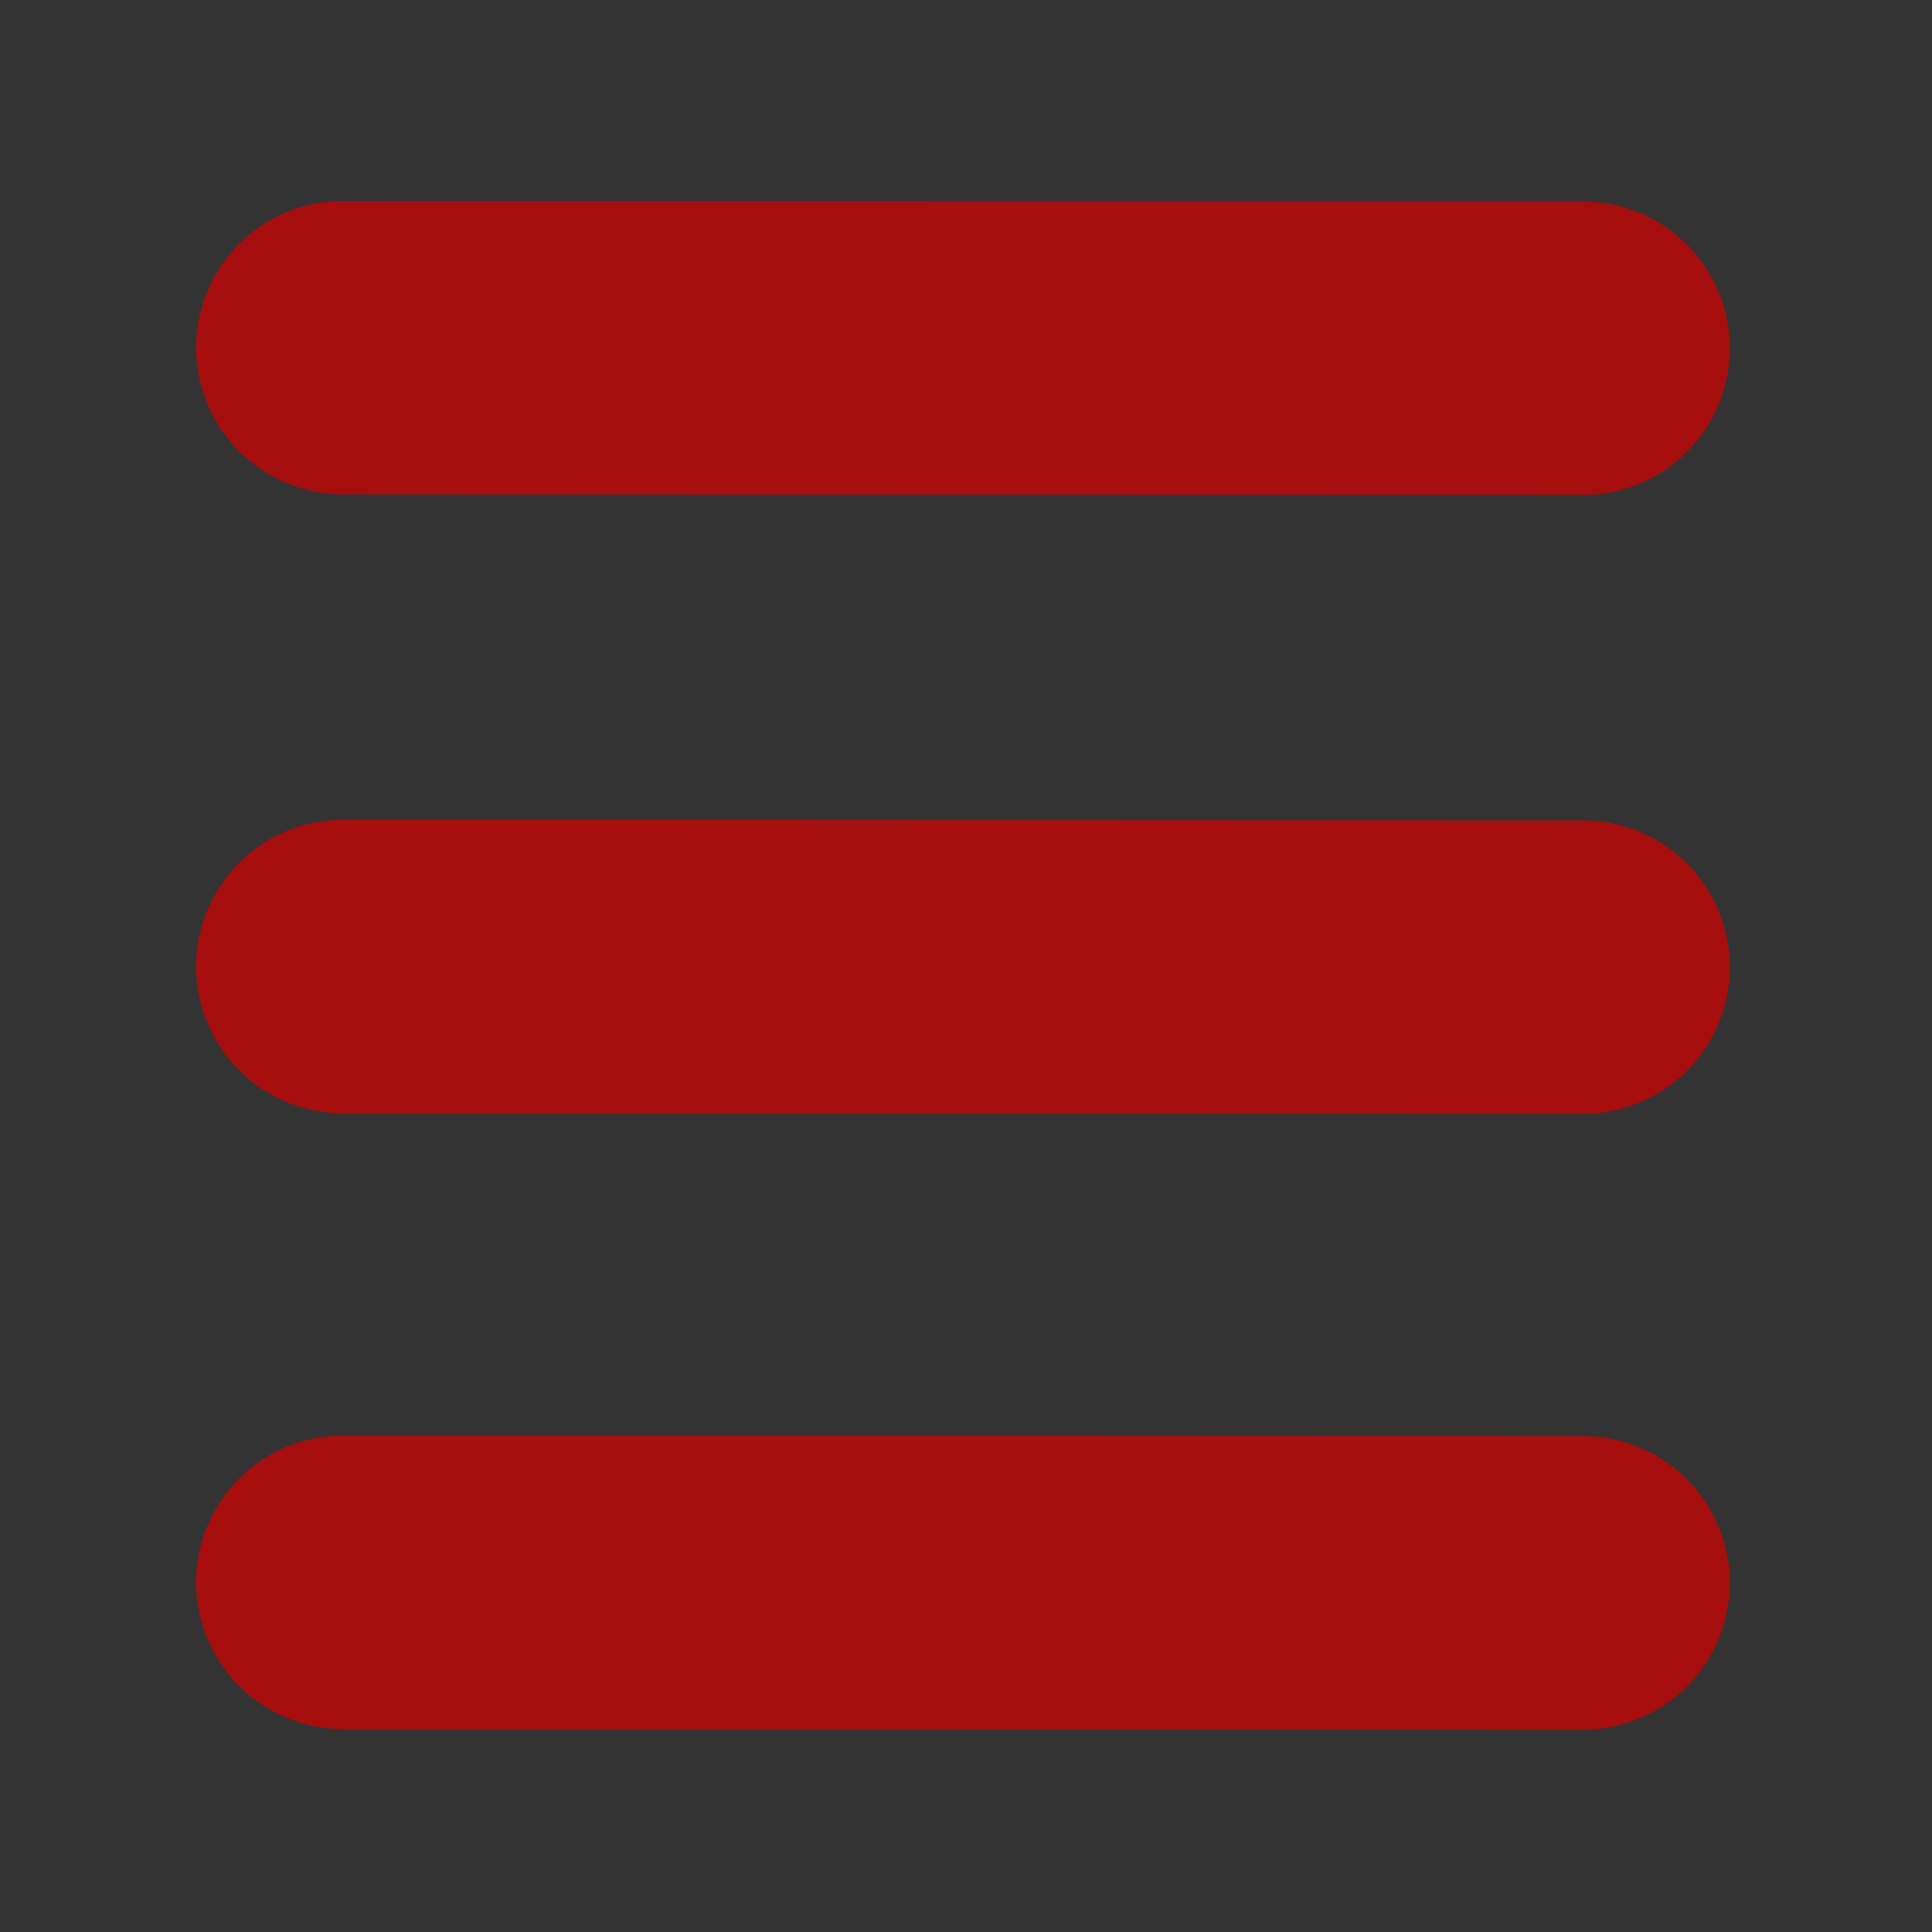 <?xml version="1.0" encoding="UTF-8" standalone="no"?>
<!-- Created with Inkscape (http://www.inkscape.org/) -->

<svg
   width="256"
   height="256"
   viewBox="0 0 67.733 67.733"
   version="1.1"
   id="svg1565"
   inkscape:version="1.2.1 (9c6d41e410, 2022-07-14)"
   sodipodi:docname="applogo.svg"
   xmlns:inkscape="http://www.inkscape.org/namespaces/inkscape"
   xmlns:sodipodi="http://sodipodi.sourceforge.net/DTD/sodipodi-0.dtd"
   xmlns="http://www.w3.org/2000/svg"
   xmlns:svg="http://www.w3.org/2000/svg">
  <rect x="0" y="0" width="67.733" height="67.733" fill="#333333" stroke="none"/>
  <sodipodi:namedview
     id="namedview1567"
     pagecolor="#ffffff"
     bordercolor="#000000"
     borderopacity="0.25"
     inkscape:showpageshadow="2"
     inkscape:pageopacity="0.0"
     inkscape:pagecheckerboard="false"
     inkscape:deskcolor="#d1d1d1"
     inkscape:document-units="mm"
     showgrid="false"
     inkscape:zoom="2.96875"
     inkscape:cx="117.55789"
     inkscape:cy="134.06316"
     inkscape:window-width="1920"
     inkscape:window-height="999"
     inkscape:window-x="0"
     inkscape:window-y="0"
     inkscape:window-maximized="1"
     inkscape:current-layer="layer1"
     showguides="true">
    <sodipodi:guide
       position="66.396,33.778"
       orientation="0,-1"
       id="guide3390"
       inkscape:locked="false" />
    <sodipodi:guide
       position="33.956,66.753"
       orientation="1,0"
       id="guide3392"
       inkscape:locked="false" />
    <sodipodi:guide
       position="0,67.733"
       orientation="0,256"
       id="guide3450"
       inkscape:locked="false" />
    <sodipodi:guide
       position="67.733,67.733"
       orientation="256,0"
       id="guide3452"
       inkscape:locked="false" />
    <sodipodi:guide
       position="67.733,0"
       orientation="0,-256"
       id="guide3454"
       inkscape:locked="false" />
    <sodipodi:guide
       position="0,0"
       orientation="-256,0"
       id="guide3456"
       inkscape:locked="false" />
    <sodipodi:guide
       position="33.867,33.867"
       orientation="0.707,-0.707"
       id="guide4372"
       inkscape:locked="false" />
    <sodipodi:guide
       position="33.688,33.867"
       orientation="-0.707,-0.707"
       id="guide4435"
       inkscape:locked="false" />
    <sodipodi:guide
       position="60.693,33.778"
       orientation="1,0"
       id="guide7104"
       inkscape:locked="false" />
    <sodipodi:guide
       position="6.952,33.956"
       orientation="1,0"
       id="guide7106"
       inkscape:locked="false" />
  </sodipodi:namedview>
  <defs
     id="defs1562" />
  <g
     id="g560">
    <g
       inkscape:label="Capa 1"
       inkscape:groupmode="layer"
       id="layer1">
      <g
         id="g4928"
         style="fill:#ffffff;stroke:#d40000">
        <g
           id="g3285"
           style="fill:#ffffff;stroke:#d40000">
          <g
             id="g3260"
             style="fill:#ffffff;stroke:#d40000">
            <g
               id="g3249"
               style="fill:#ffffff;stroke:#d40000">
              <g
                 id="g3571"
                 style="stroke:#d40000;fill:#ffffff">
                <g
                   id="g3553"
                   style="stroke:#d40000;fill:#ffffff">
                  <g
                     id="g3536"
                     style="stroke:#d40000;fill:#ffffff">
                    <g
                       id="g3520"
                       style="stroke:#d40000;fill:#ffffff">
                      <g
                         id="g3505"
                         style="stroke:#d40000;fill:#ffffff">
                        <g
                           id="g3491"
                           style="stroke:#d40000;fill:#ffffff">
                          <g
                             id="g3478"
                             style="stroke:#d40000;fill:#ffffff">
                            <g
                               id="g3466"
                               style="stroke:#d40000;fill:#ffffff">
                              <g
                                 id="g3455"
                                 style="stroke:#d40000;fill:#ffffff">
                                <g
                                   id="g3239"
                                   style="stroke:#d40000;fill:#ffffff">
                                <g
                                   id="g3230"
                                   style="stroke:#d40000;fill:#ffffff">
                                <g
                                   id="g3222"
                                   style="stroke:#d40000;fill:#ffffff">
                                <g
                                   id="g3215"
                                   style="stroke:#d40000;fill:#ffffff">
                                <g
                                   id="g920"
                                   transform="matrix(0.81,0,0,0.81,6.407,6.422)"
                                   style="opacity:0.72;stroke:#d40000;fill:#ffffff">
                                <path
                                   id="path7324"
                                   style="fill:#ffffff;fill-opacity:0.722;stroke:#d40000;stroke-width:12.7;stroke-linecap:round;stroke-linejoin:round;stroke-dasharray:none;paint-order:markers stroke fill"
                                   d="m 6.93,60.554 53.679,0.026 M 6.93,7.116 60.61,7.142 M 6.93,33.904 l 53.679,0.026" />
                                </g>
                                </g>
                                </g>
                                </g>
                                </g>
                              </g>
                            </g>
                          </g>
                        </g>
                      </g>
                    </g>
                  </g>
                </g>
              </g>
            </g>
          </g>
        </g>
      </g>
    </g>
  </g>
</svg>

